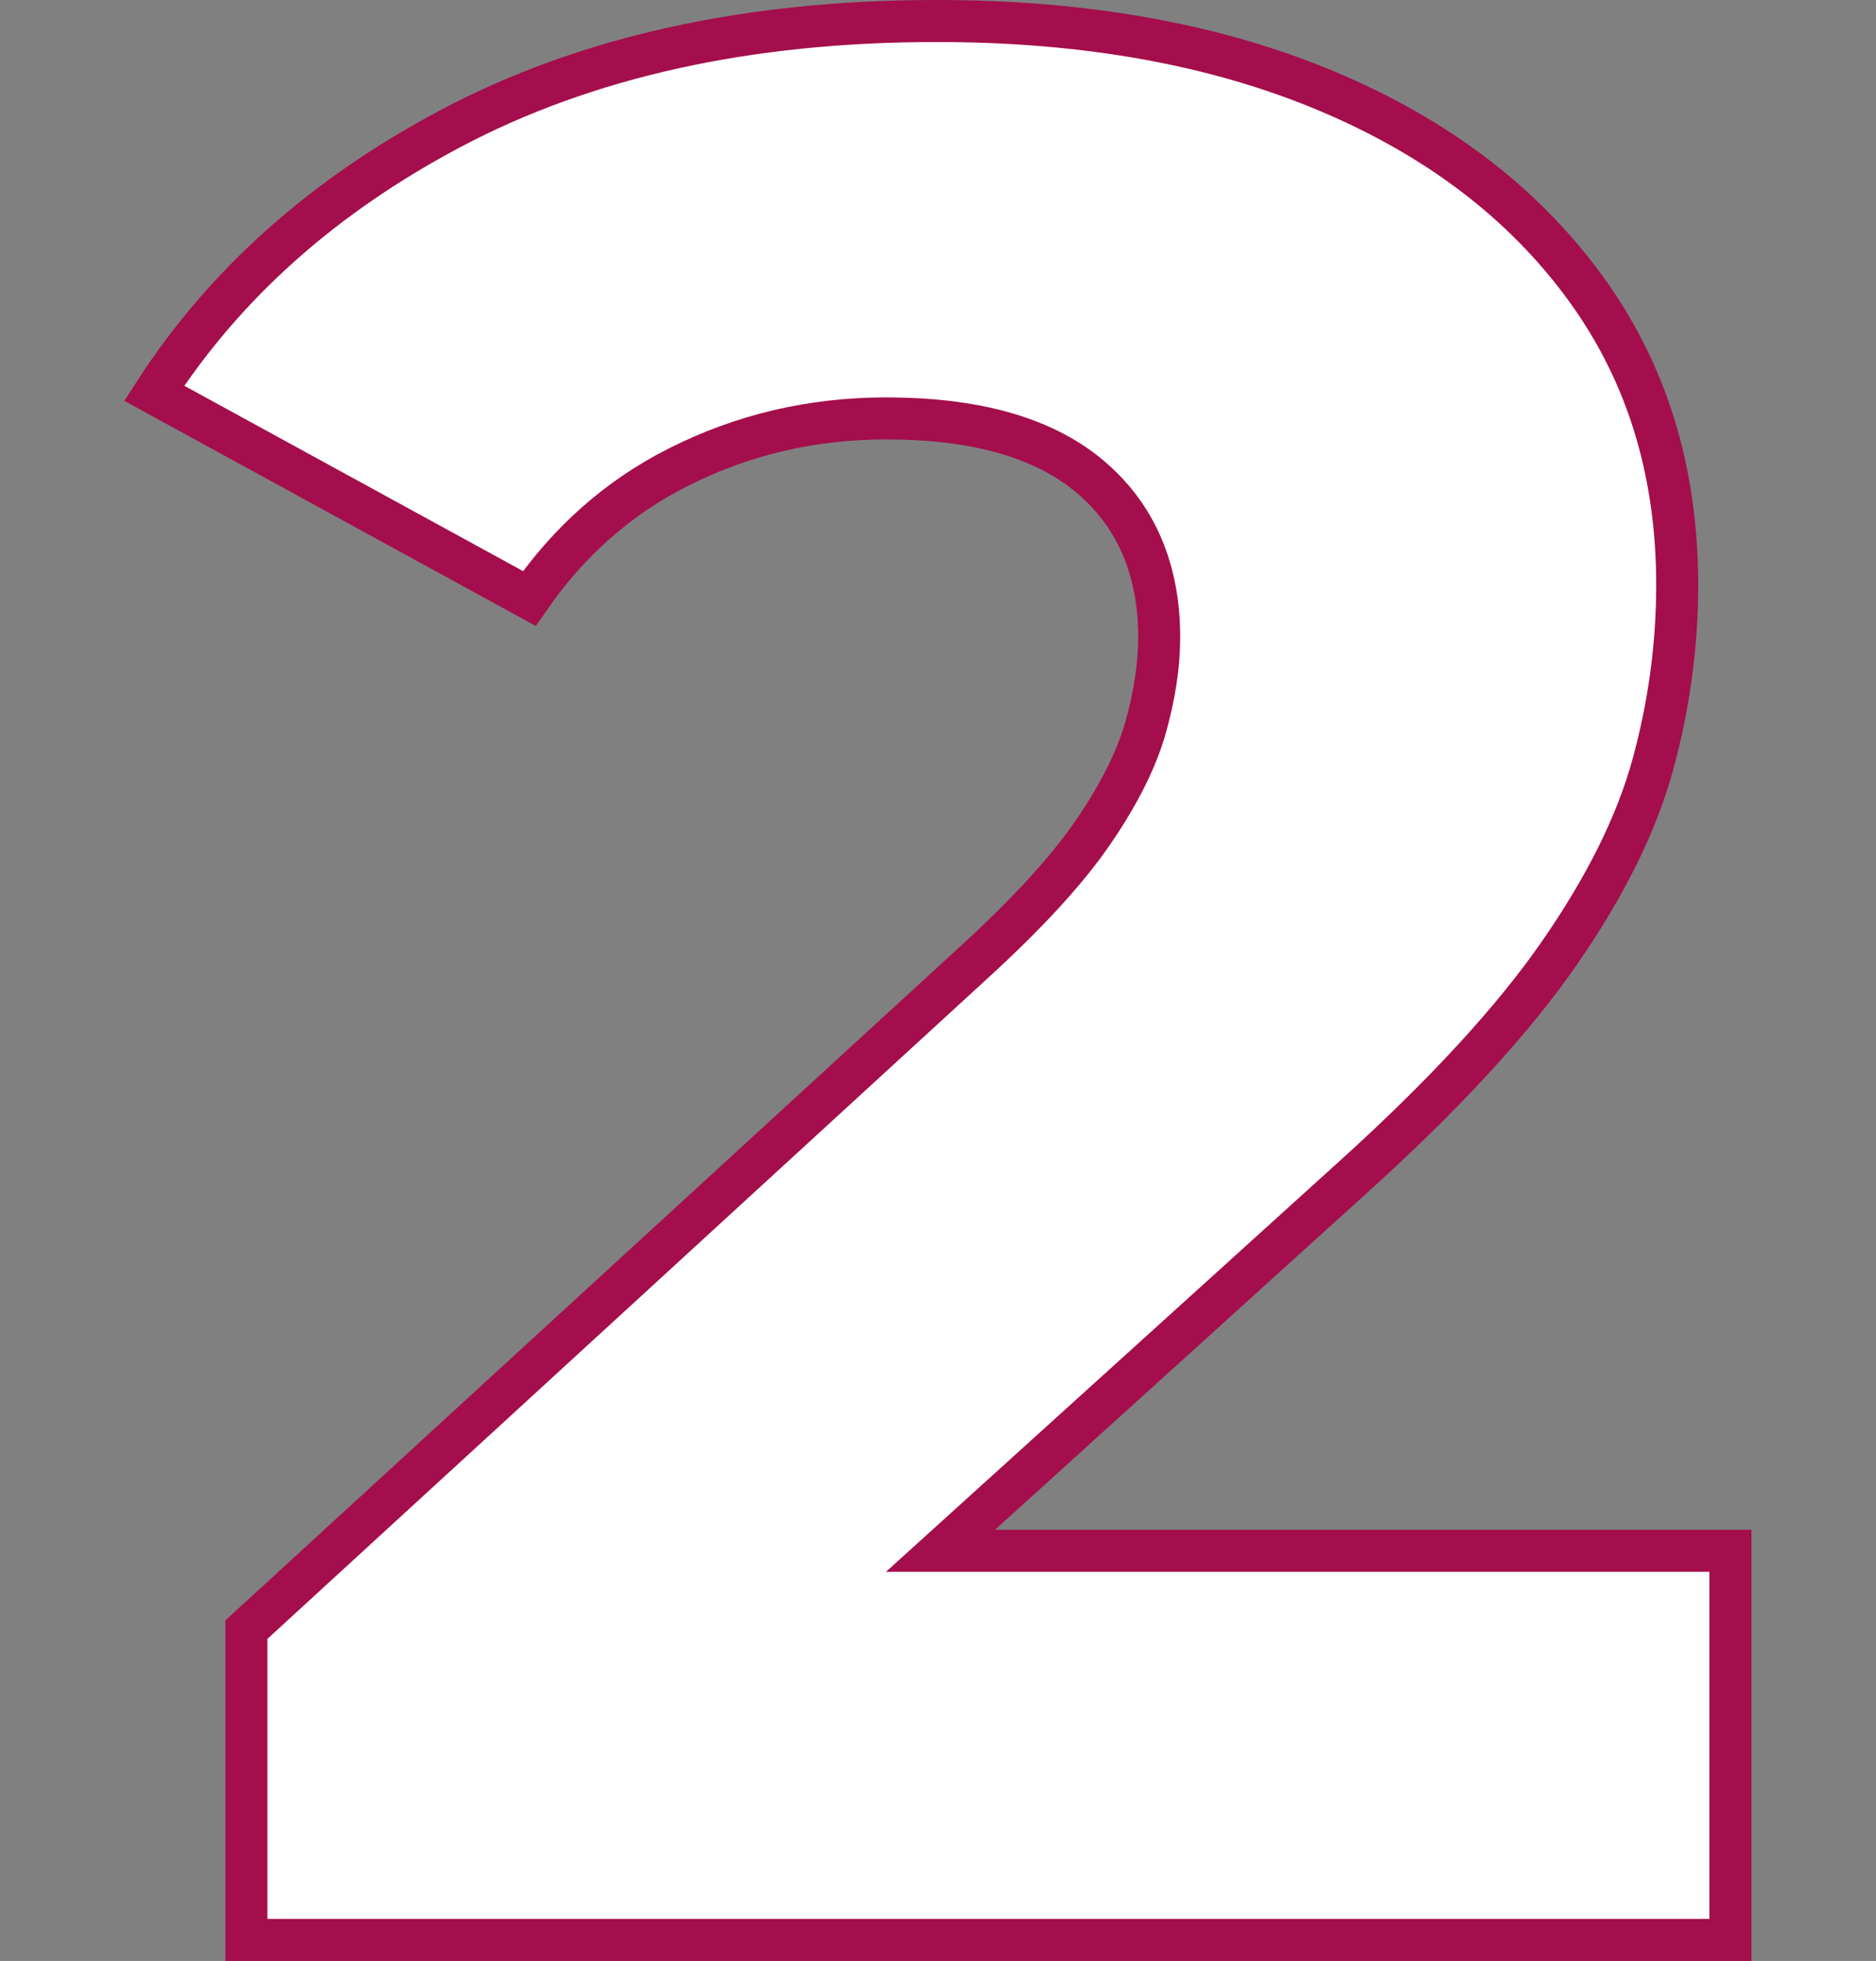 <svg width="67" height="70" viewBox="0 0 67 70" fill="none" xmlns="http://www.w3.org/2000/svg">
<rect x="0" y="0" width="67" height="70" fill="#808080" stroke="none"/>
<path d="M35.032 54.052L33.589 55.358H35.535H61.8V69.25H8.8V58.173L34.756 34.378C36.64 32.659 38.072 31.115 39.018 29.739C39.947 28.388 40.593 27.121 40.923 25.936C41.237 24.806 41.4 23.743 41.4 22.745C41.4 20.337 40.576 18.375 38.878 16.971C37.188 15.574 34.735 14.936 31.65 14.936C29.001 14.936 26.52 15.516 24.212 16.684C22.083 17.76 20.314 19.326 18.905 21.364L5.507 14.037C8.009 10.157 11.531 7.004 16.101 4.584C20.906 2.041 26.68 0.75 33.45 0.75C38.773 0.75 43.406 1.586 47.361 3.241C51.318 4.897 54.386 7.234 56.595 10.247C58.792 13.244 59.9 16.776 59.9 20.882C59.9 23.035 59.61 25.174 59.027 27.302C58.455 29.39 57.35 31.631 55.684 34.033C54.029 36.42 51.559 39.107 48.248 42.09L48.247 42.091L35.032 54.052Z" fill="white" stroke="#A40E4C" stroke-width="1.5"/>
</svg>
